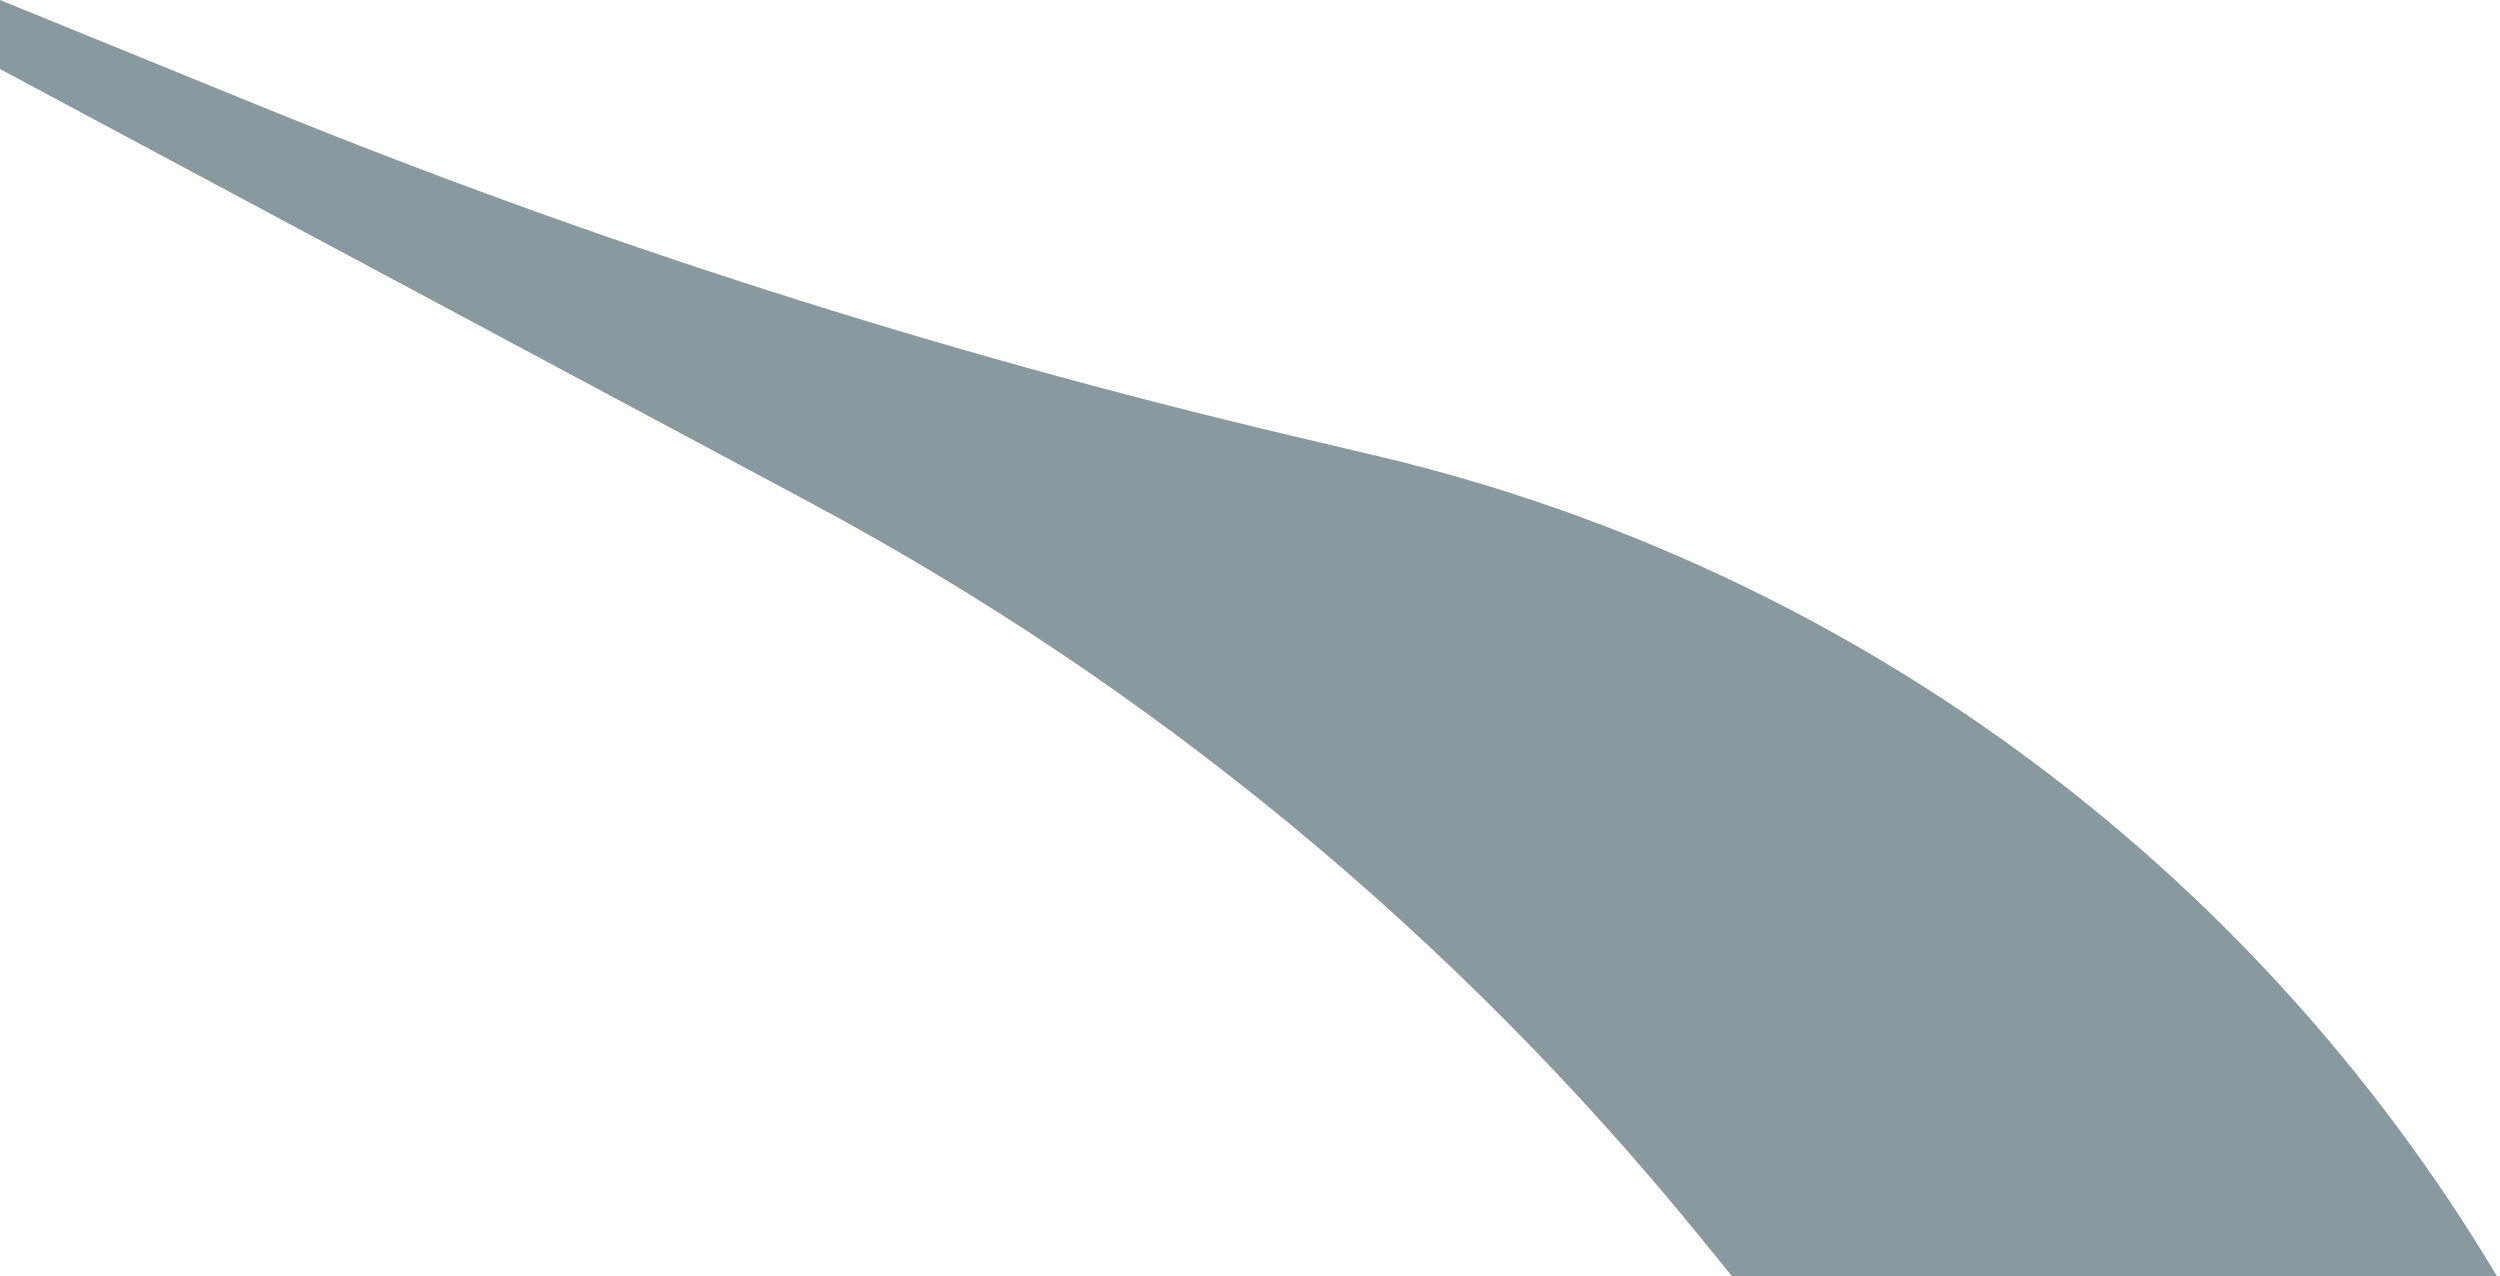 <svg width="427" height="218" viewBox="0 0 427 218" fill="none" xmlns="http://www.w3.org/2000/svg">
<path d="M0 0L44.151 18C101.298 41.298 160.164 60.132 220.222 74.332L235.244 77.884C315.315 96.816 384.309 147.362 426.5 218H295.849L290.163 211.014C248.333 159.621 196.705 117.054 138.279 85.79L0 11.795V0Z" fill="#889A9F"/>
</svg>
